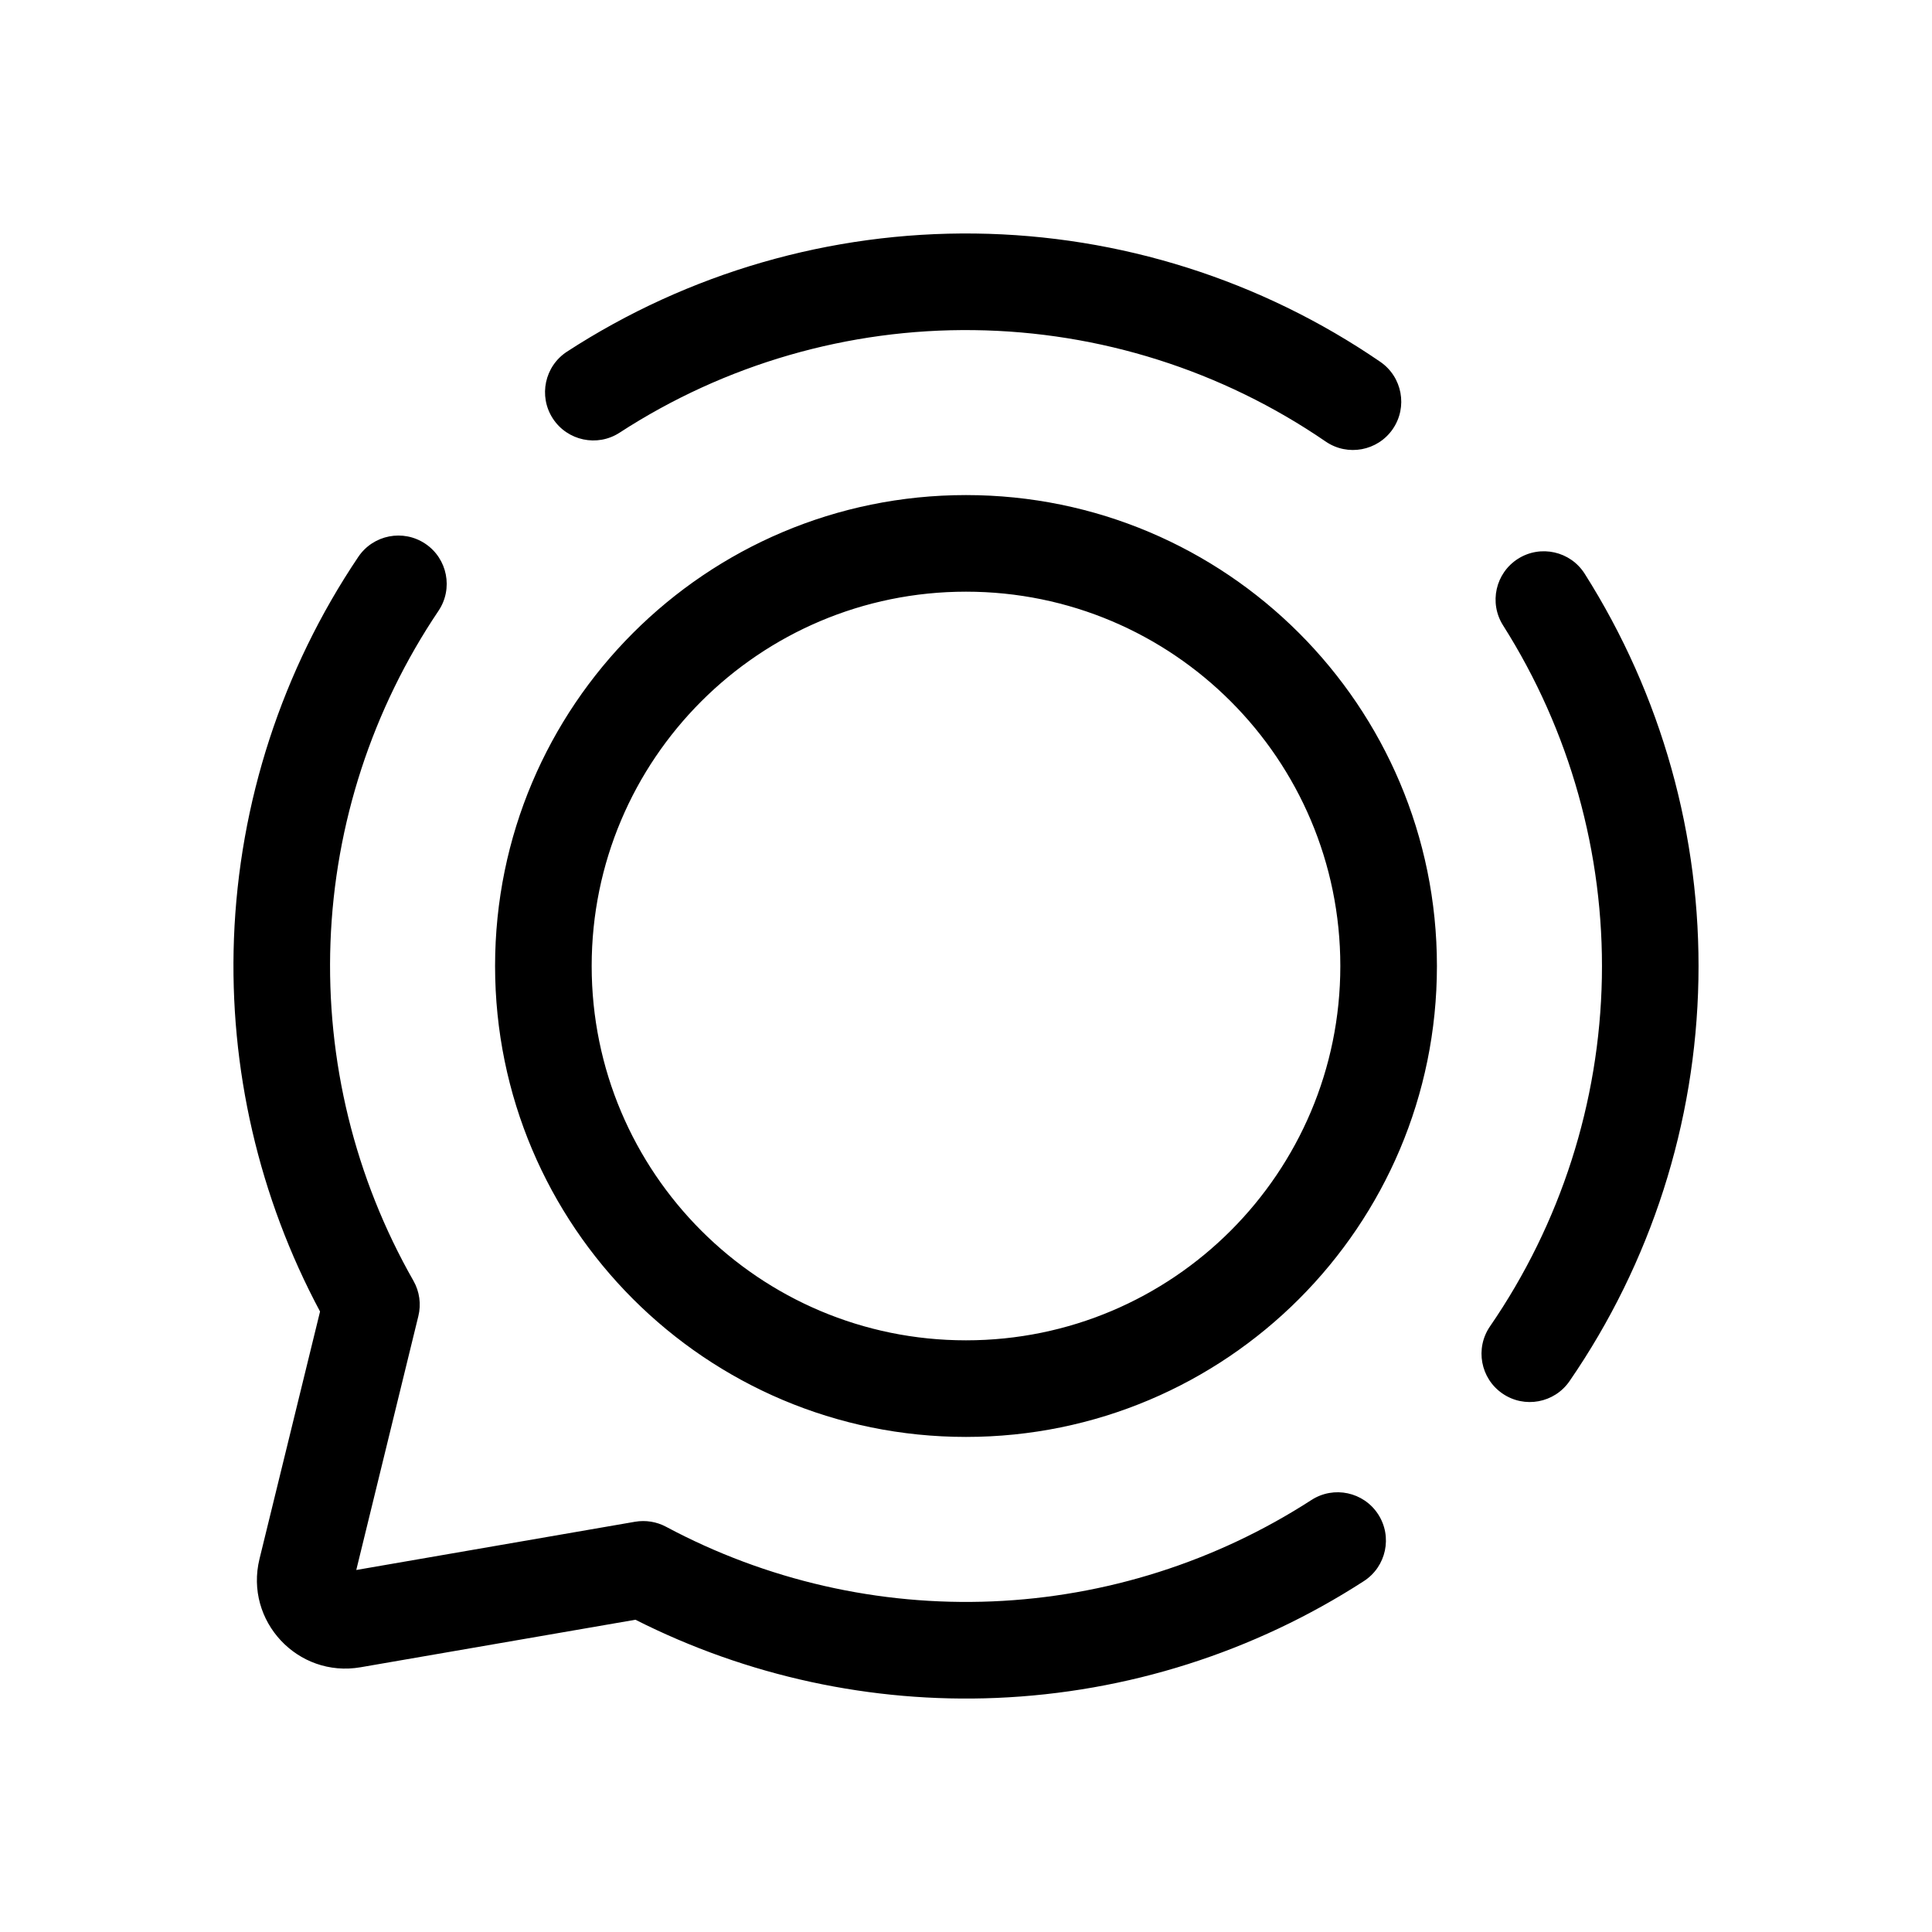 <svg width="32" height="32" viewBox="0 0 32 32" fill="none" xmlns="http://www.w3.org/2000/svg">
<path fill-rule="evenodd" clip-rule="evenodd" d="M10.263 7.166C12.009 6.032 14.051 5.441 16.132 5.468C18.213 5.494 20.24 6.136 21.957 7.313C22.321 7.563 22.819 7.47 23.069 7.106C23.319 6.741 23.226 6.243 22.862 5.993C20.884 4.637 18.55 3.898 16.152 3.868C13.755 3.838 11.402 4.518 9.392 5.824C9.021 6.065 8.916 6.56 9.156 6.931C9.397 7.301 9.893 7.407 10.263 7.166ZM26.247 9.502C26.01 9.129 25.516 9.019 25.143 9.255C24.77 9.492 24.659 9.986 24.896 10.359C26.001 12.103 26.57 14.133 26.532 16.197C26.493 18.261 25.849 20.268 24.679 21.969C24.429 22.333 24.521 22.831 24.885 23.081C25.249 23.332 25.747 23.239 25.997 22.875C27.345 20.916 28.087 18.604 28.131 16.226C28.176 13.849 27.52 11.511 26.247 9.502ZM7.046 9.007C7.412 9.253 7.509 9.751 7.263 10.117C6.167 11.745 5.547 13.646 5.474 15.606C5.401 17.567 5.876 19.509 6.848 21.214C6.949 21.392 6.978 21.601 6.929 21.8L5.901 26.004L10.518 25.205C10.694 25.175 10.875 25.204 11.032 25.288C12.691 26.175 14.557 26.602 16.437 26.524C18.317 26.446 20.141 25.866 21.721 24.845C22.092 24.605 22.587 24.711 22.827 25.082C23.067 25.453 22.961 25.948 22.59 26.188C20.77 27.365 18.668 28.033 16.503 28.123C14.431 28.209 12.373 27.762 10.525 26.828L5.973 27.615C4.931 27.795 4.047 26.848 4.298 25.821L5.301 21.723C4.288 19.829 3.795 17.697 3.875 15.546C3.96 13.288 4.673 11.098 5.935 9.223C6.182 8.857 6.679 8.76 7.046 9.007ZM9.8 16C9.8 12.576 12.576 9.8 16 9.8C19.424 9.8 22.2 12.576 22.2 16C22.2 19.424 19.424 22.2 16 22.2C12.576 22.2 9.8 19.424 9.8 16ZM16 8.2C11.692 8.2 8.2 11.692 8.2 16C8.2 20.308 11.692 23.8 16 23.8C20.308 23.8 23.8 20.308 23.8 16C23.8 11.692 20.308 8.2 16 8.2Z" fill="black"/>
</svg>
